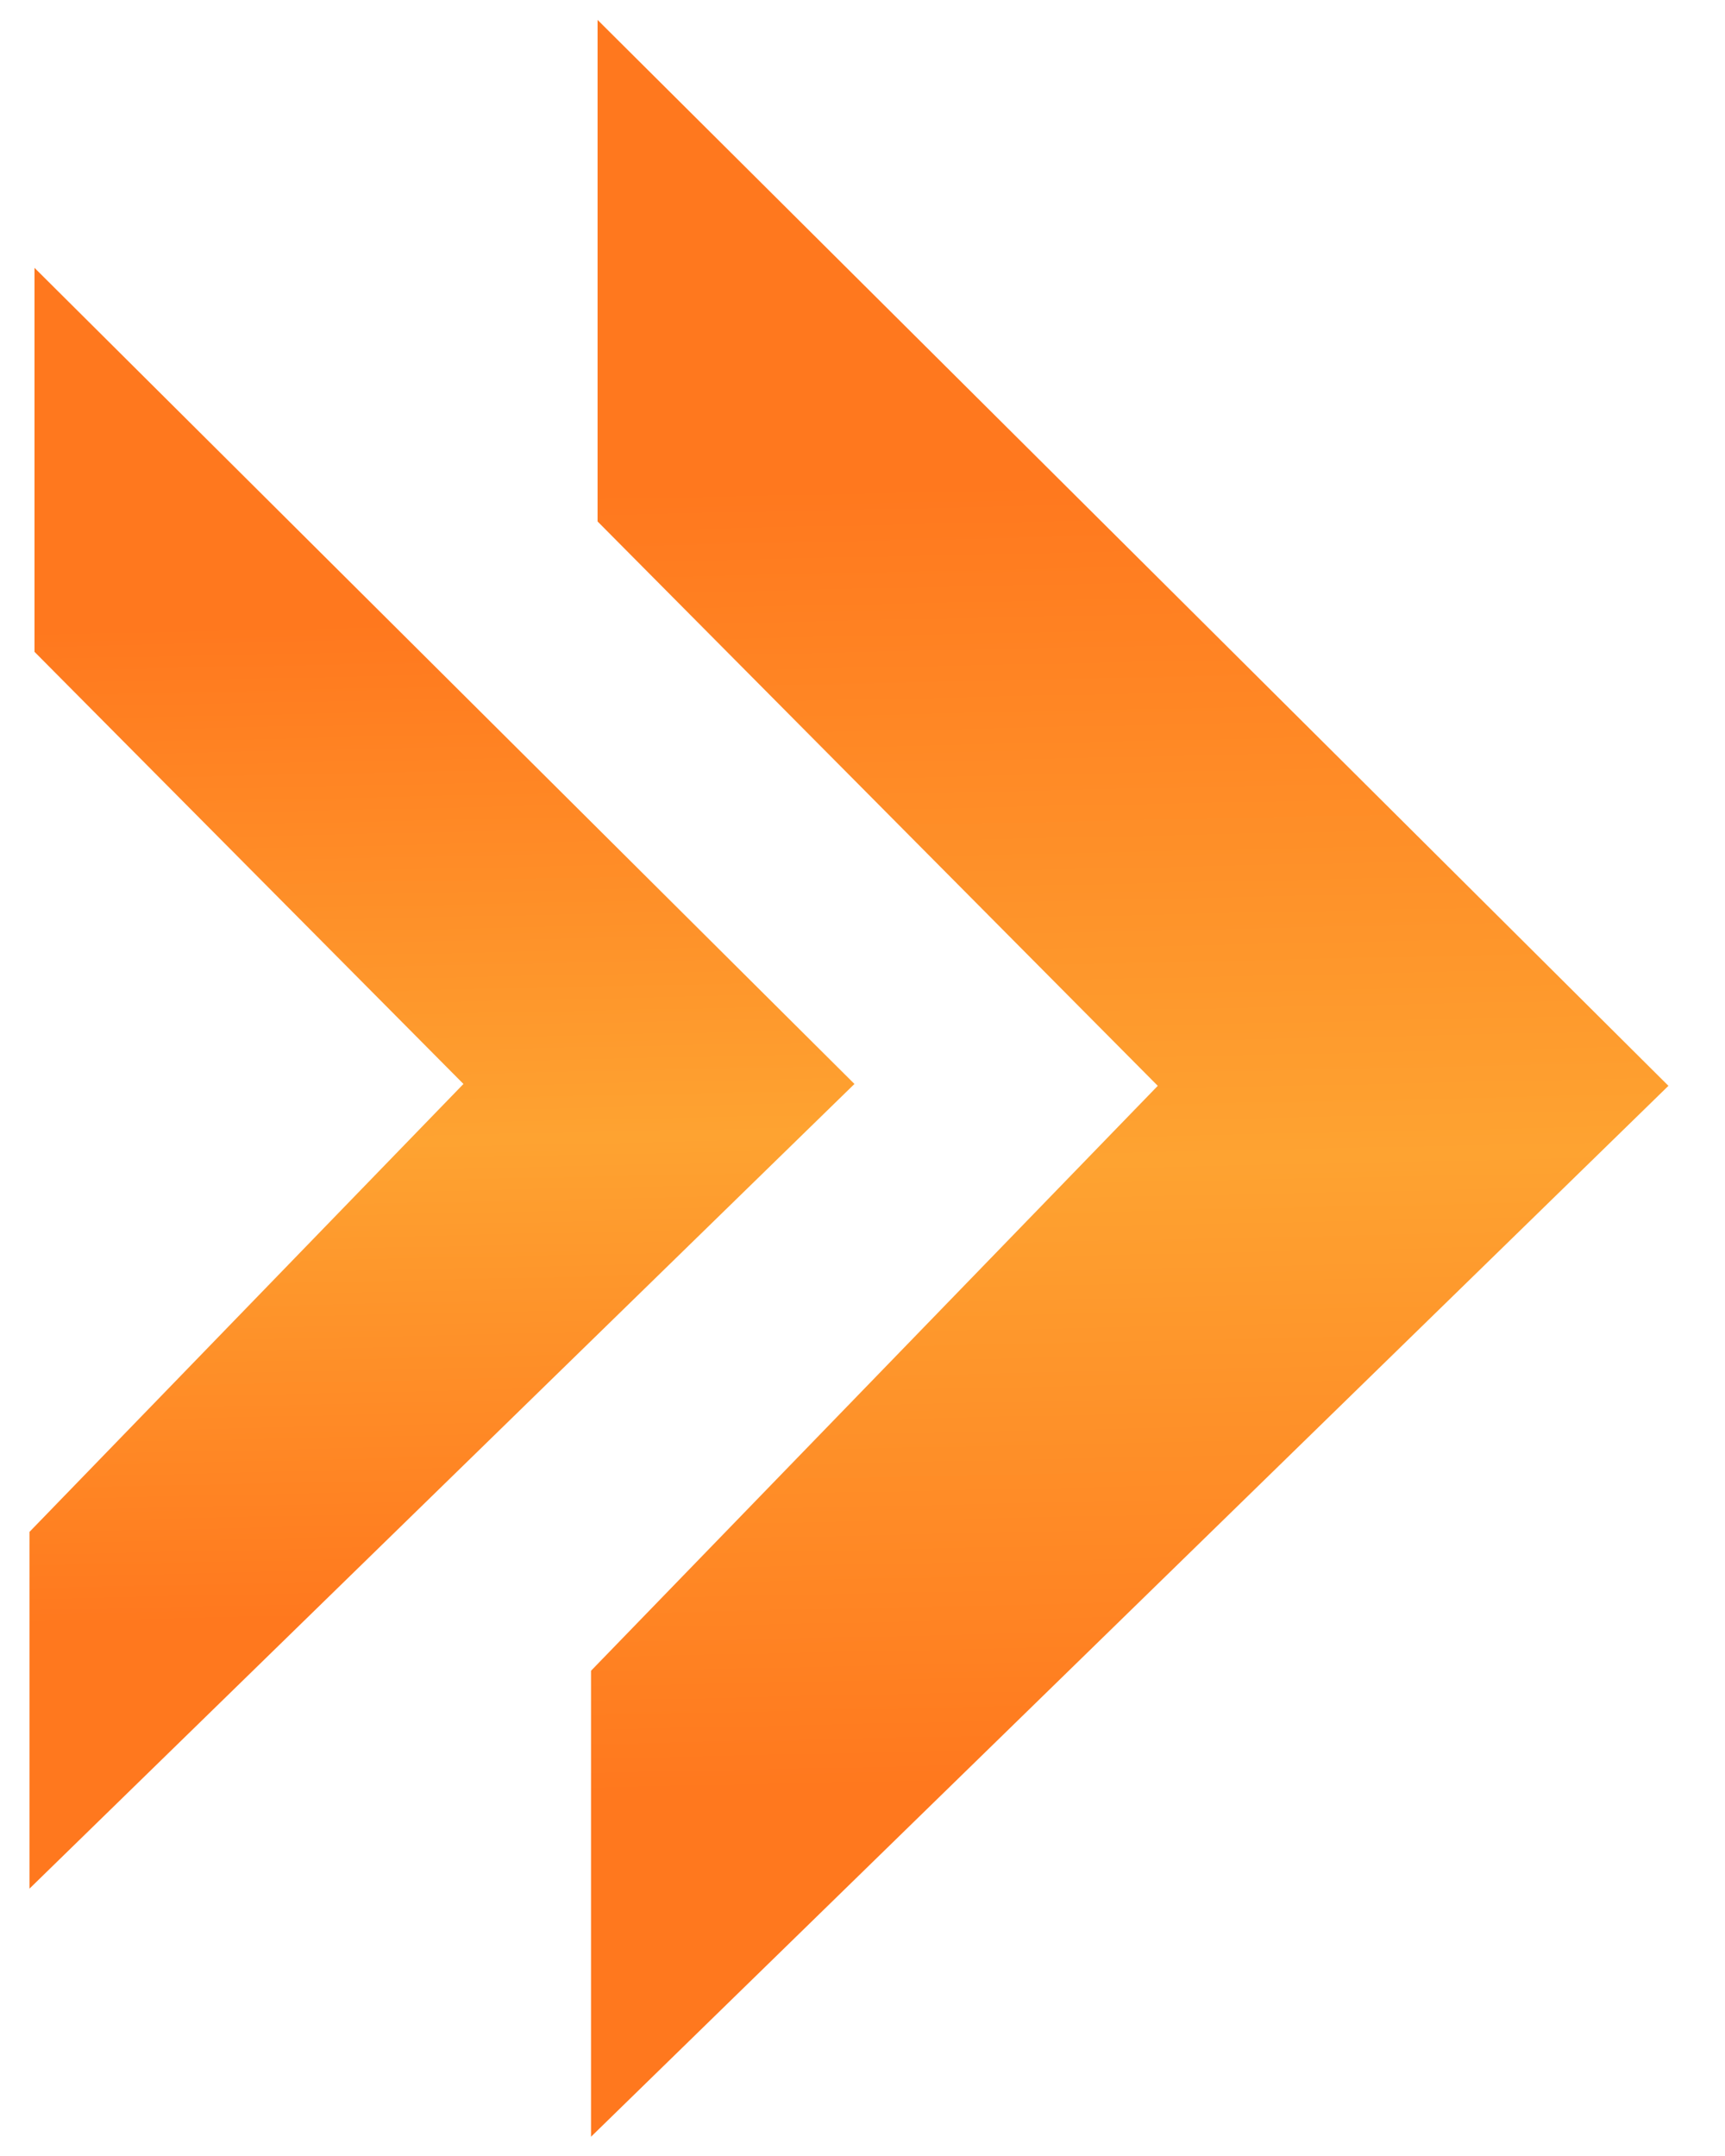 <svg width="24" height="30" viewBox="0 0 24 30" fill="none" xmlns="http://www.w3.org/2000/svg">
<path d="M23.213 15.109L8.314 0.277V7.256L16.108 15.109L8.223 23.248V29.732L23.213 15.109Z" fill="url(#paint0_linear_774_553)"/>
<path d="M11.888 15.083L0.48 3.727V9.07L6.448 15.083L0.41 21.316V26.28L11.888 15.083Z" fill="url(#paint1_linear_774_553)"/>
<defs>
<linearGradient id="paint0_linear_774_553" x1="8.893" y1="1.533" x2="9.464" y2="28.26" gradientUnits="userSpaceOnUse">
<stop offset="0.198" stop-color="#FF781E"/>
<stop offset="0.552" stop-color="#FEA331"/>
<stop offset="0.876" stop-color="#FF781E"/>
</linearGradient>
<linearGradient id="paint1_linear_774_553" x1="0.923" y1="4.688" x2="1.361" y2="25.153" gradientUnits="userSpaceOnUse">
<stop offset="0.198" stop-color="#FF781E"/>
<stop offset="0.552" stop-color="#FEA331"/>
<stop offset="0.876" stop-color="#FF781E"/>
</linearGradient>
</defs>
</svg>

